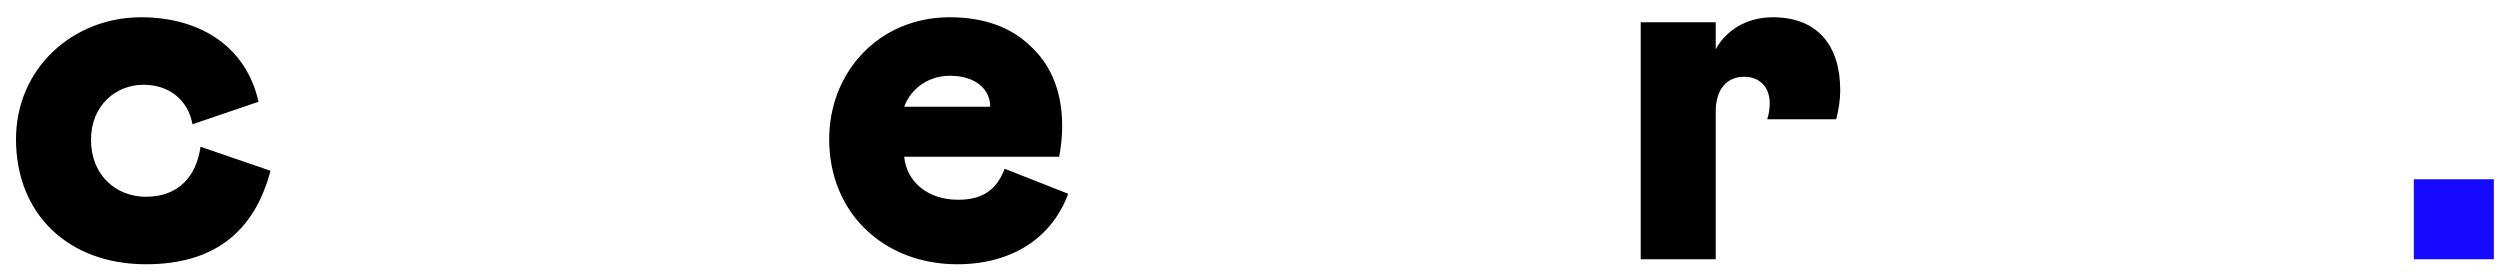 <svg width="135" height="15" viewBox="0 0 135 15" fill="none" xmlns="http://www.w3.org/2000/svg">
<path d="M7.884 10.625C6.264 10.625 4.914 9.464 4.914 7.547C4.914 5.684 6.264 4.577 7.749 4.577C9.126 4.577 10.152 5.387 10.395 6.71L13.959 5.495C13.311 2.579 10.881 0.932 7.614 0.932C3.969 0.932 0.864 3.659 0.864 7.52C0.864 11.57 3.699 14.27 7.884 14.27C11.475 14.27 13.716 12.596 14.607 9.221L10.827 7.925C10.611 9.518 9.639 10.625 7.884 10.625ZM54.253 9.113C53.848 10.166 53.146 10.787 51.742 10.787C50.122 10.787 48.961 9.842 48.826 8.465H57.196C57.304 7.898 57.358 7.331 57.358 6.818C57.358 5.036 56.818 3.605 55.711 2.552C54.631 1.472 53.146 0.932 51.283 0.932C47.476 0.932 44.776 3.875 44.776 7.52C44.776 11.516 47.746 14.27 51.688 14.27C54.685 14.27 56.818 12.812 57.682 10.463L54.253 9.113ZM48.826 5.765C49.231 4.685 50.23 4.091 51.283 4.091C52.66 4.091 53.47 4.793 53.47 5.765H48.826ZM88.599 1.202V14H92.649V6.035C92.649 4.847 93.216 4.145 94.188 4.145C95.052 4.145 95.565 4.739 95.565 5.576C95.565 5.9 95.511 6.197 95.43 6.44H99.156C99.291 5.9 99.372 5.387 99.372 4.874C99.372 2.498 98.184 0.932 95.727 0.932C94.296 0.932 93.189 1.661 92.649 2.66V1.202H88.599Z" fill="black"/>
<path d="M130.347 9.68V14H134.667V9.68H130.347Z" fill="#150AFF"/>
</svg>

